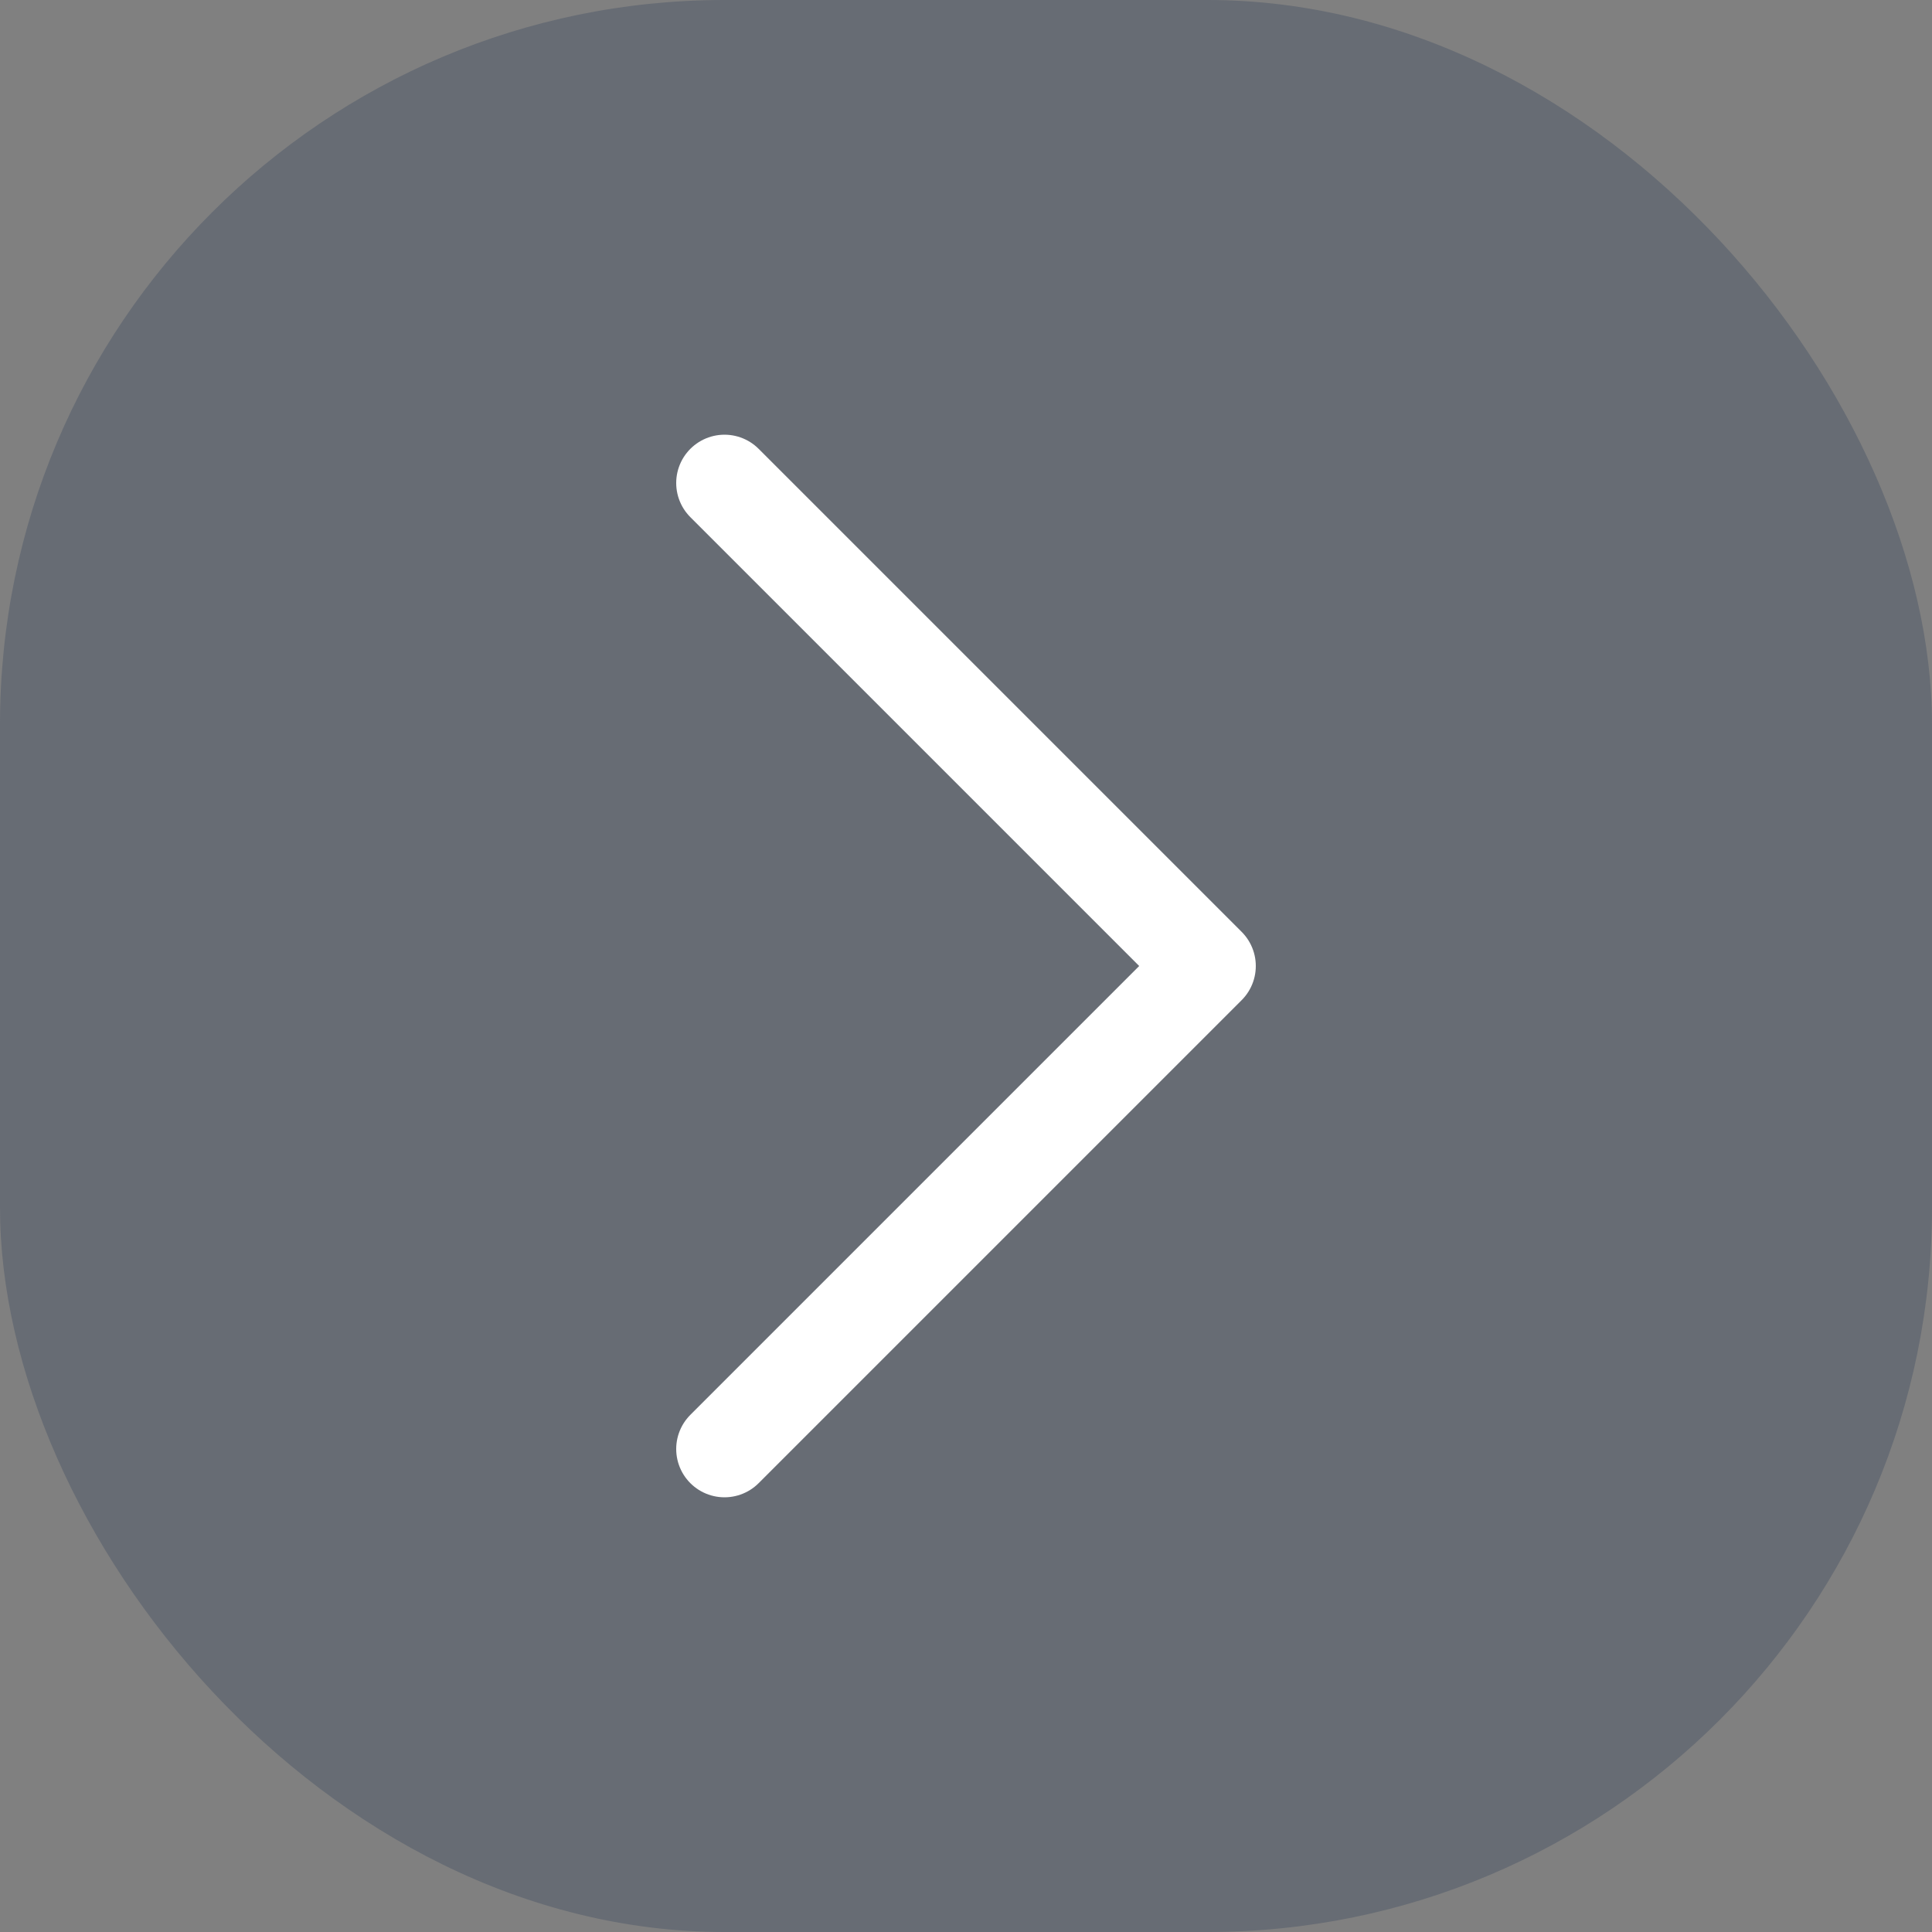 <svg width="40" height="40" viewBox="0 0 40 40" fill="none" xmlns="http://www.w3.org/2000/svg">
<rect x="0" y="0" width="40" height="40" fill="#808080" stroke="none"/>
<rect width="40" height="40" rx="15" fill="#4E5968" fill-opacity="0.5"/>
<path d="M15 30L25 20L15 10" stroke="white" stroke-width="2" stroke-linecap="round" stroke-linejoin="round"/>
</svg>
